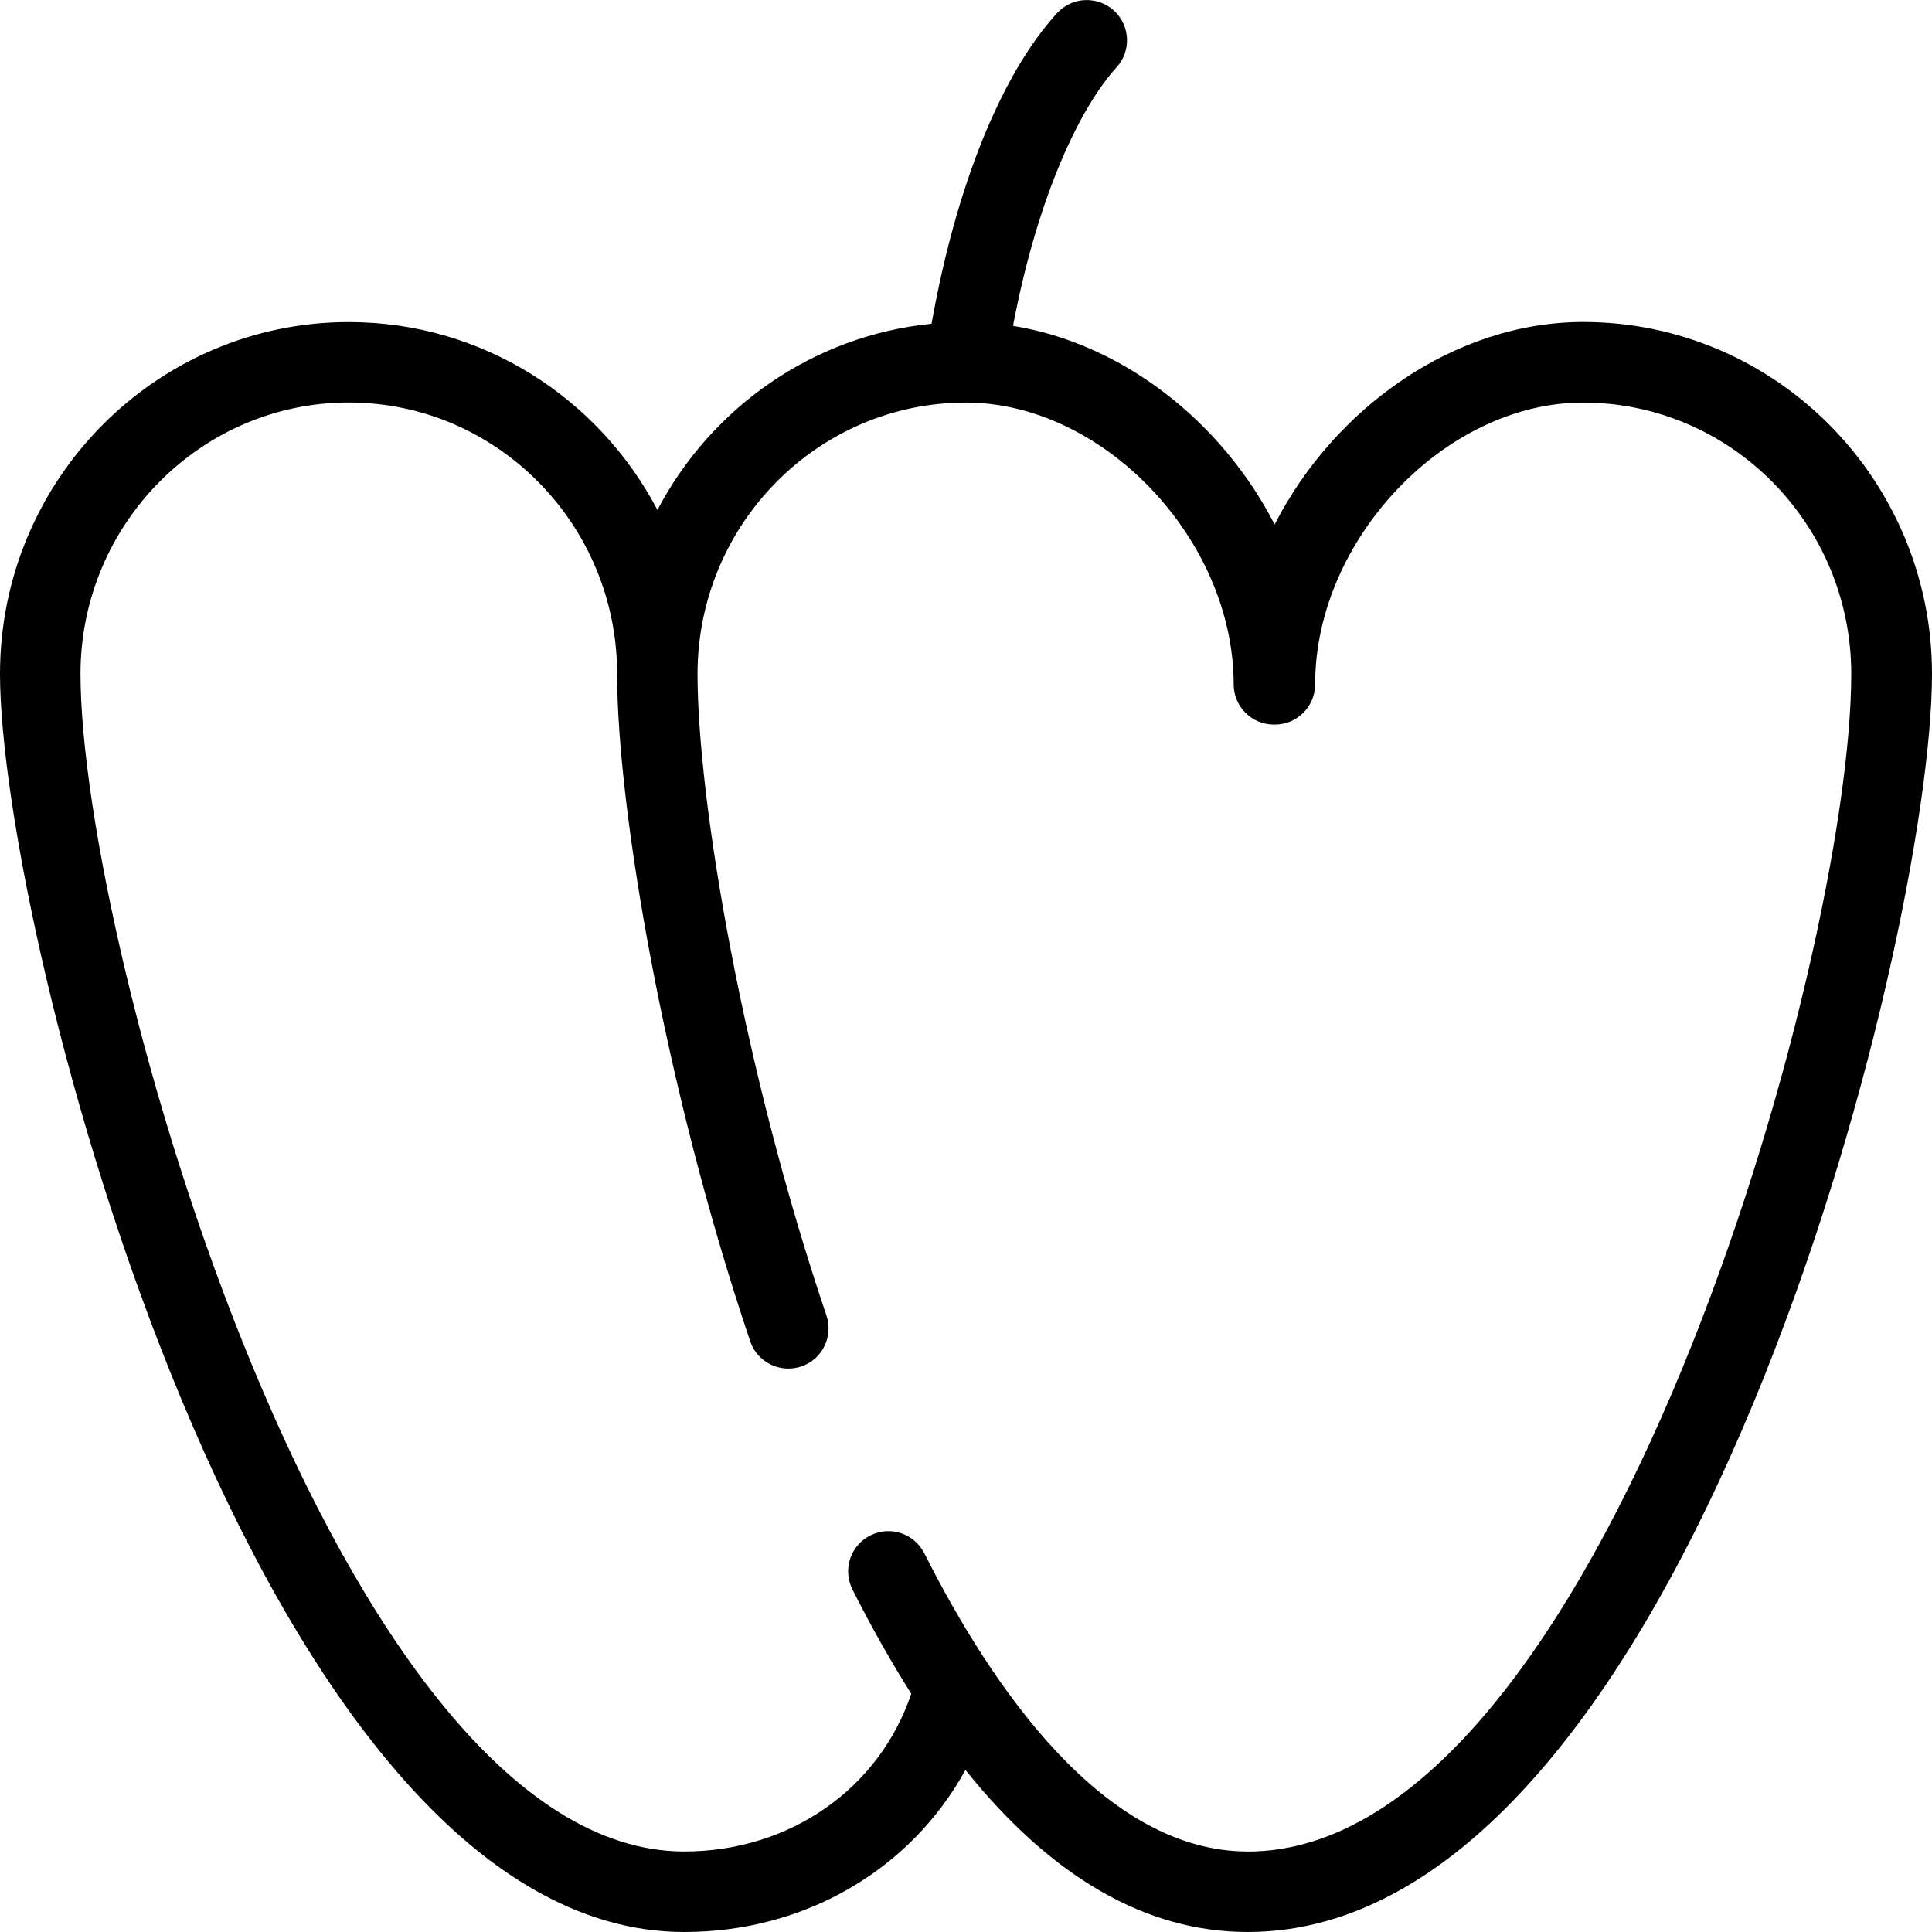 <?xml version="1.0" encoding="UTF-8"?>
<svg xmlns="http://www.w3.org/2000/svg" id="Layer_1" data-name="Layer 1" viewBox="0 0 24 24">
  <path d="m19.667,4c-1.594,0-3.089,1.063-3.833,2.515-.653-1.272-1.882-2.246-3.25-2.467.317-1.668.858-2.743,1.285-3.21.187-.204.172-.52-.031-.707-.205-.185-.521-.172-.707.032-.695.76-1.255,2.152-1.559,3.859-1.479.147-2.741,1.047-3.405,2.313-.727-1.387-2.172-2.334-3.833-2.334C1.944,4,0,5.96,0,8.371c0,3.235,3.193,15.629,8.5,15.629,1.507,0,2.817-.781,3.493-2.013,1.073,1.337,2.247,2.013,3.507,2.013,5.405,0,8.5-12.283,8.5-15.629,0-2.41-1.943-4.371-4.333-4.371Zm-4.167,19c-1.776,0-3.166-2.015-4.018-3.705-.125-.246-.424-.346-.671-.221-.247.124-.346.425-.221.672.237.47.481.901.73,1.294-.397,1.179-1.508,1.96-2.82,1.96-4.304,0-7.5-11.202-7.5-14.629,0-1.858,1.496-3.371,3.333-3.371s3.333,1.512,3.333,3.371c0,1.646.58,5.112,1.653,8.29.07.208.265.34.474.34.053,0,.107-.009.16-.026.262-.088.402-.372.313-.634-1.04-3.077-1.601-6.402-1.601-7.969,0-1.858,1.496-3.371,3.333-3.371,1.71,0,3.327,1.701,3.327,3.5,0,.276.224.5.5.5.002,0,.004,0,.006,0s.004,0,.006,0c.276,0,.5-.224.5-.5,0-1.799,1.617-3.5,3.327-3.5,1.838,0,3.333,1.512,3.333,3.371,0,3.536-3.112,14.629-7.5,14.629Z"/>
</svg>
